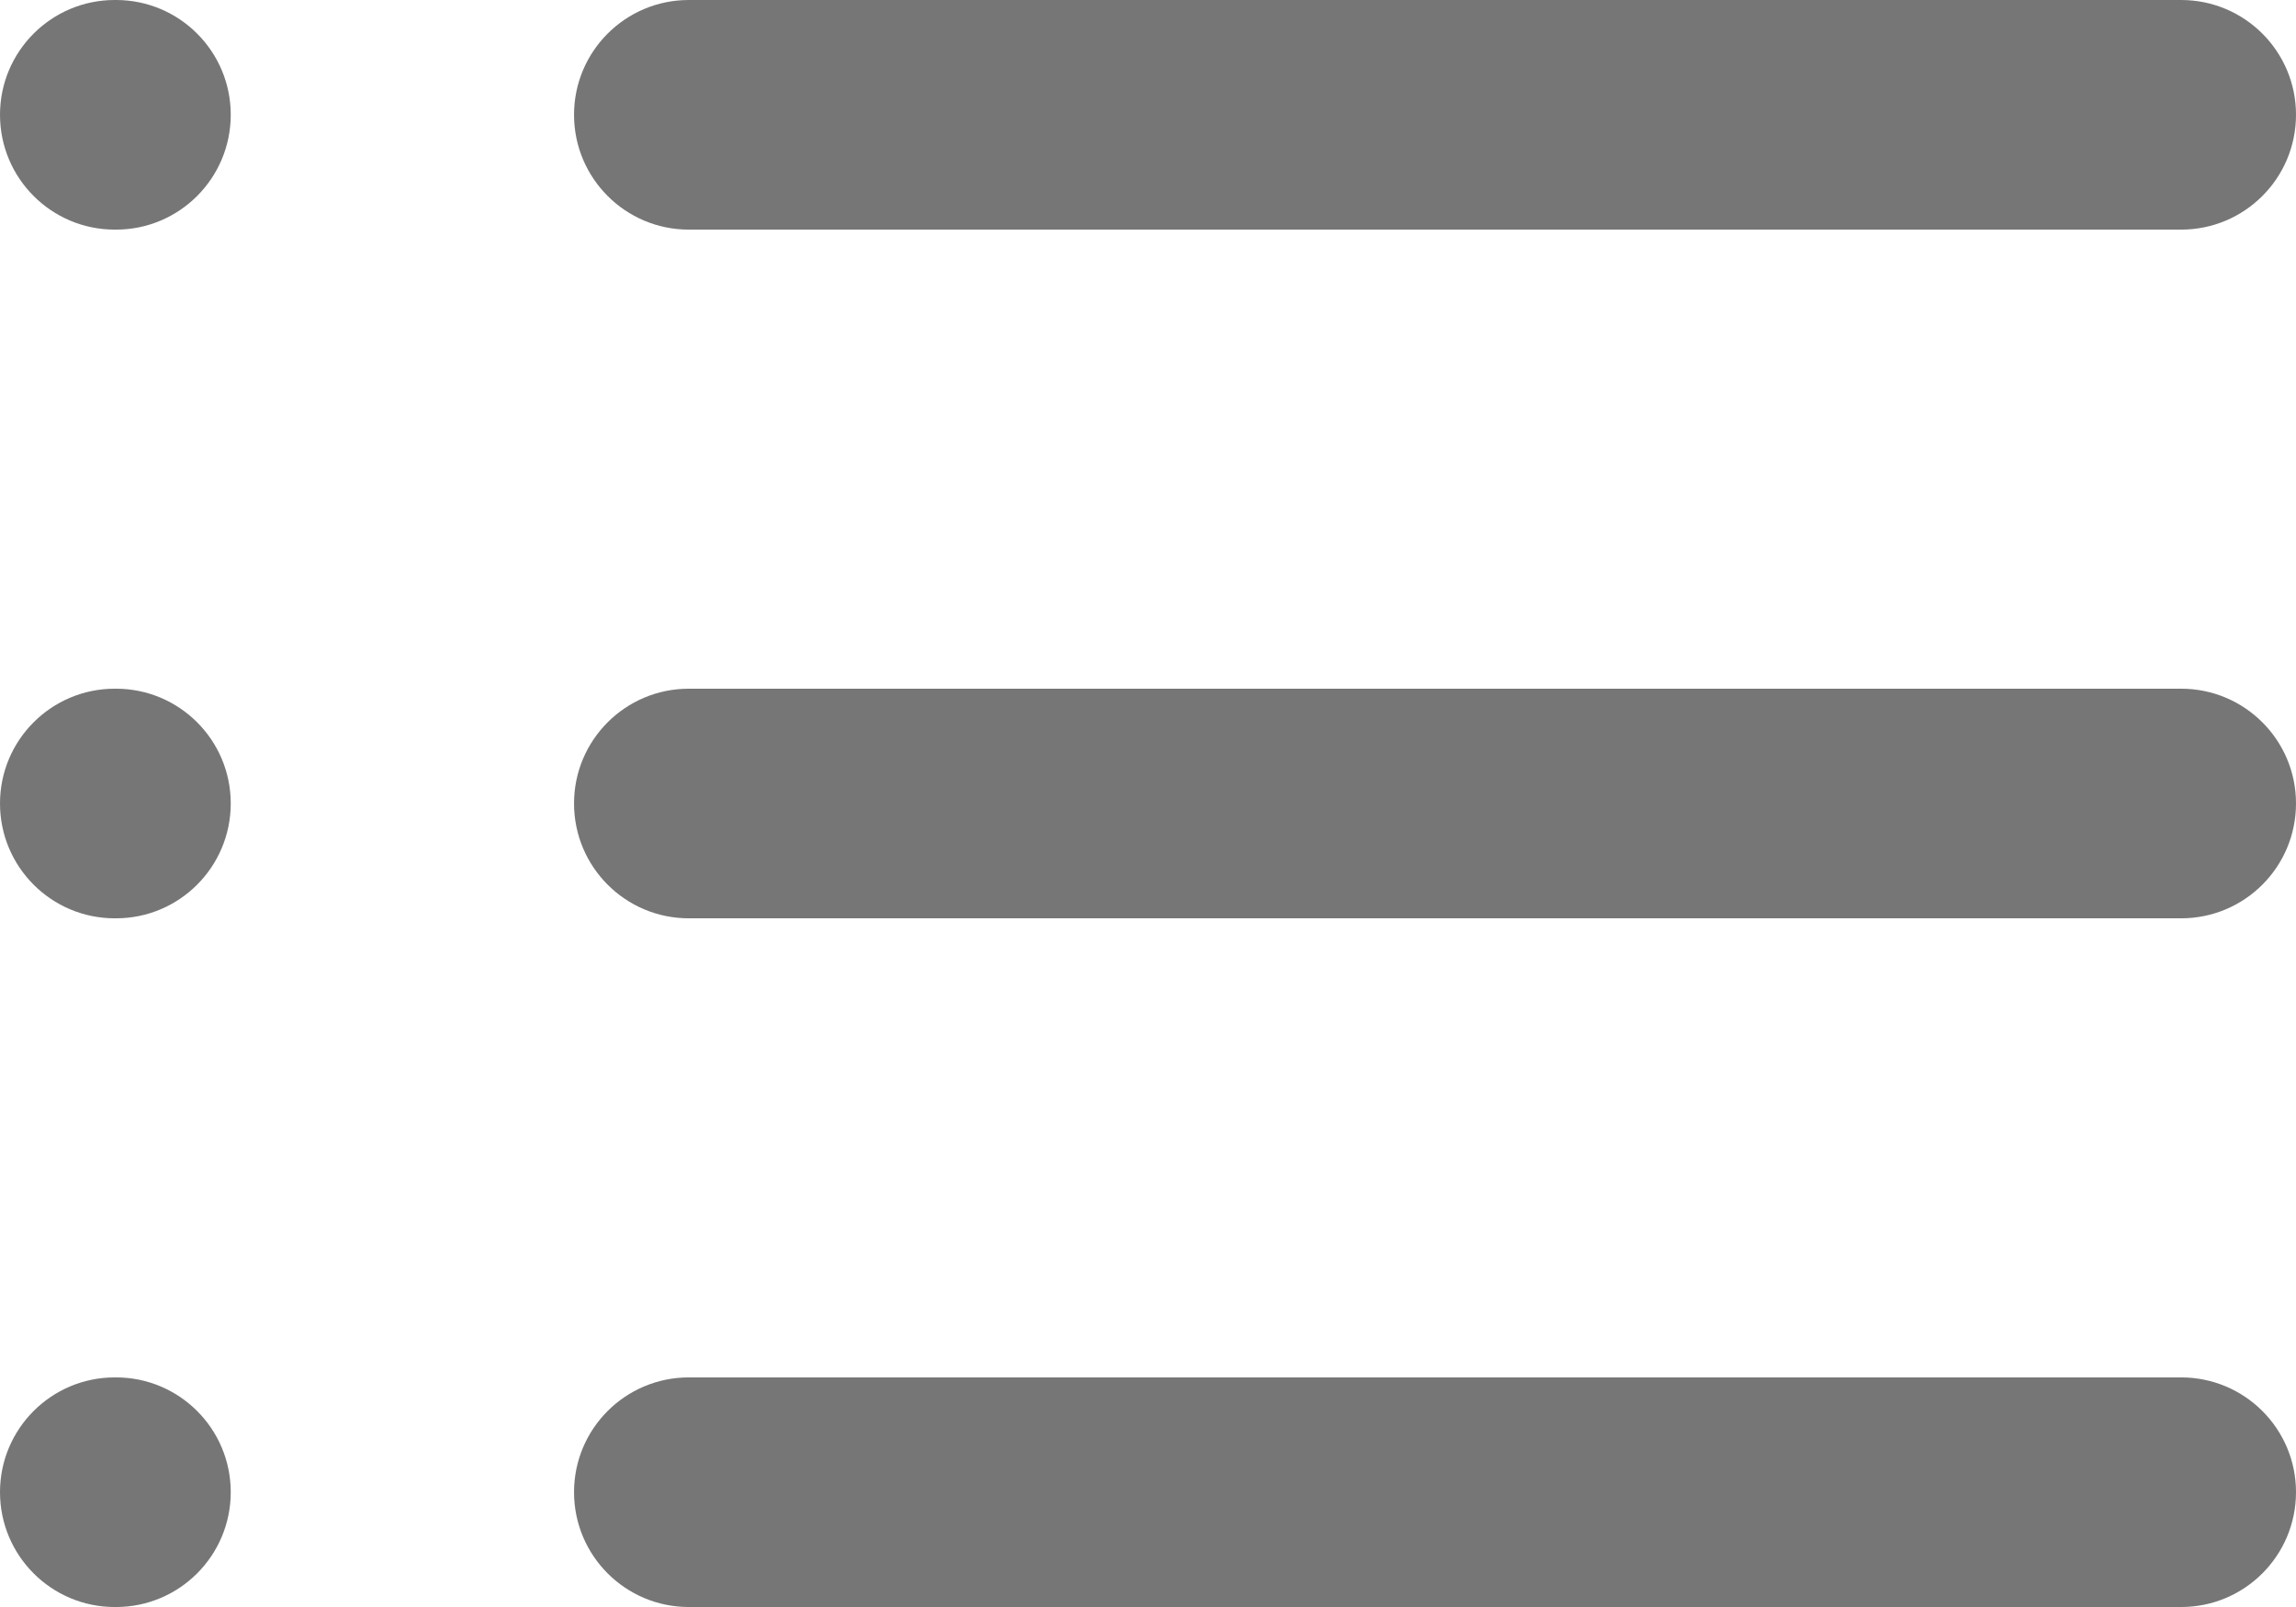 <svg xmlns="http://www.w3.org/2000/svg" xmlns:xlink="http://www.w3.org/1999/xlink" fill="none" version="1.1" width="16.667" height="11.667" viewBox="0 0 16.667 11.667"><g><path d="M0,0.833C0,0.373,0.373,0,0.833,0C0.833,0,0.842,0,0.842,0C1.302,0,1.675,0.373,1.675,0.833C1.675,1.294,1.302,1.667,0.842,1.667C0.842,1.667,0.833,1.667,0.833,1.667C0.373,1.667,0,1.294,0,0.833C0,0.833,0,0.833,0,0.833ZM4.167,0.833C4.167,0.373,4.54,0,5,0C5,0,15.833,0,15.833,0C16.294,0,16.667,0.373,16.667,0.833C16.667,1.294,16.294,1.667,15.833,1.667C15.833,1.667,5,1.667,5,1.667C4.54,1.667,4.167,1.294,4.167,0.833C4.167,0.833,4.167,0.833,4.167,0.833ZM0,5.833C0,5.373,0.373,5,0.833,5C0.833,5,0.842,5,0.842,5C1.302,5,1.675,5.373,1.675,5.833C1.675,6.294,1.302,6.667,0.842,6.667C0.842,6.667,0.833,6.667,0.833,6.667C0.373,6.667,0,6.294,0,5.833C0,5.833,0,5.833,0,5.833ZM4.167,5.833C4.167,5.373,4.54,5,5,5C5,5,15.833,5,15.833,5C16.294,5,16.667,5.373,16.667,5.833C16.667,6.294,16.294,6.667,15.833,6.667C15.833,6.667,5,6.667,5,6.667C4.54,6.667,4.167,6.294,4.167,5.833C4.167,5.833,4.167,5.833,4.167,5.833ZM0,10.833C0,10.373,0.373,10,0.833,10C0.833,10,0.842,10,0.842,10C1.302,10,1.675,10.373,1.675,10.833C1.675,11.294,1.302,11.667,0.842,11.667C0.842,11.667,0.833,11.667,0.833,11.667C0.373,11.667,0,11.294,0,10.833C0,10.833,0,10.833,0,10.833ZM4.167,10.833C4.167,10.373,4.54,10,5,10C5,10,15.833,10,15.833,10C16.294,10,16.667,10.373,16.667,10.833C16.667,11.294,16.294,11.667,15.833,11.667C15.833,11.667,5,11.667,5,11.667C4.54,11.667,4.167,11.294,4.167,10.833C4.167,10.833,4.167,10.833,4.167,10.833Z" fill-rule="evenodd" fill="#767676" fill-opacity="1"/></g></svg>